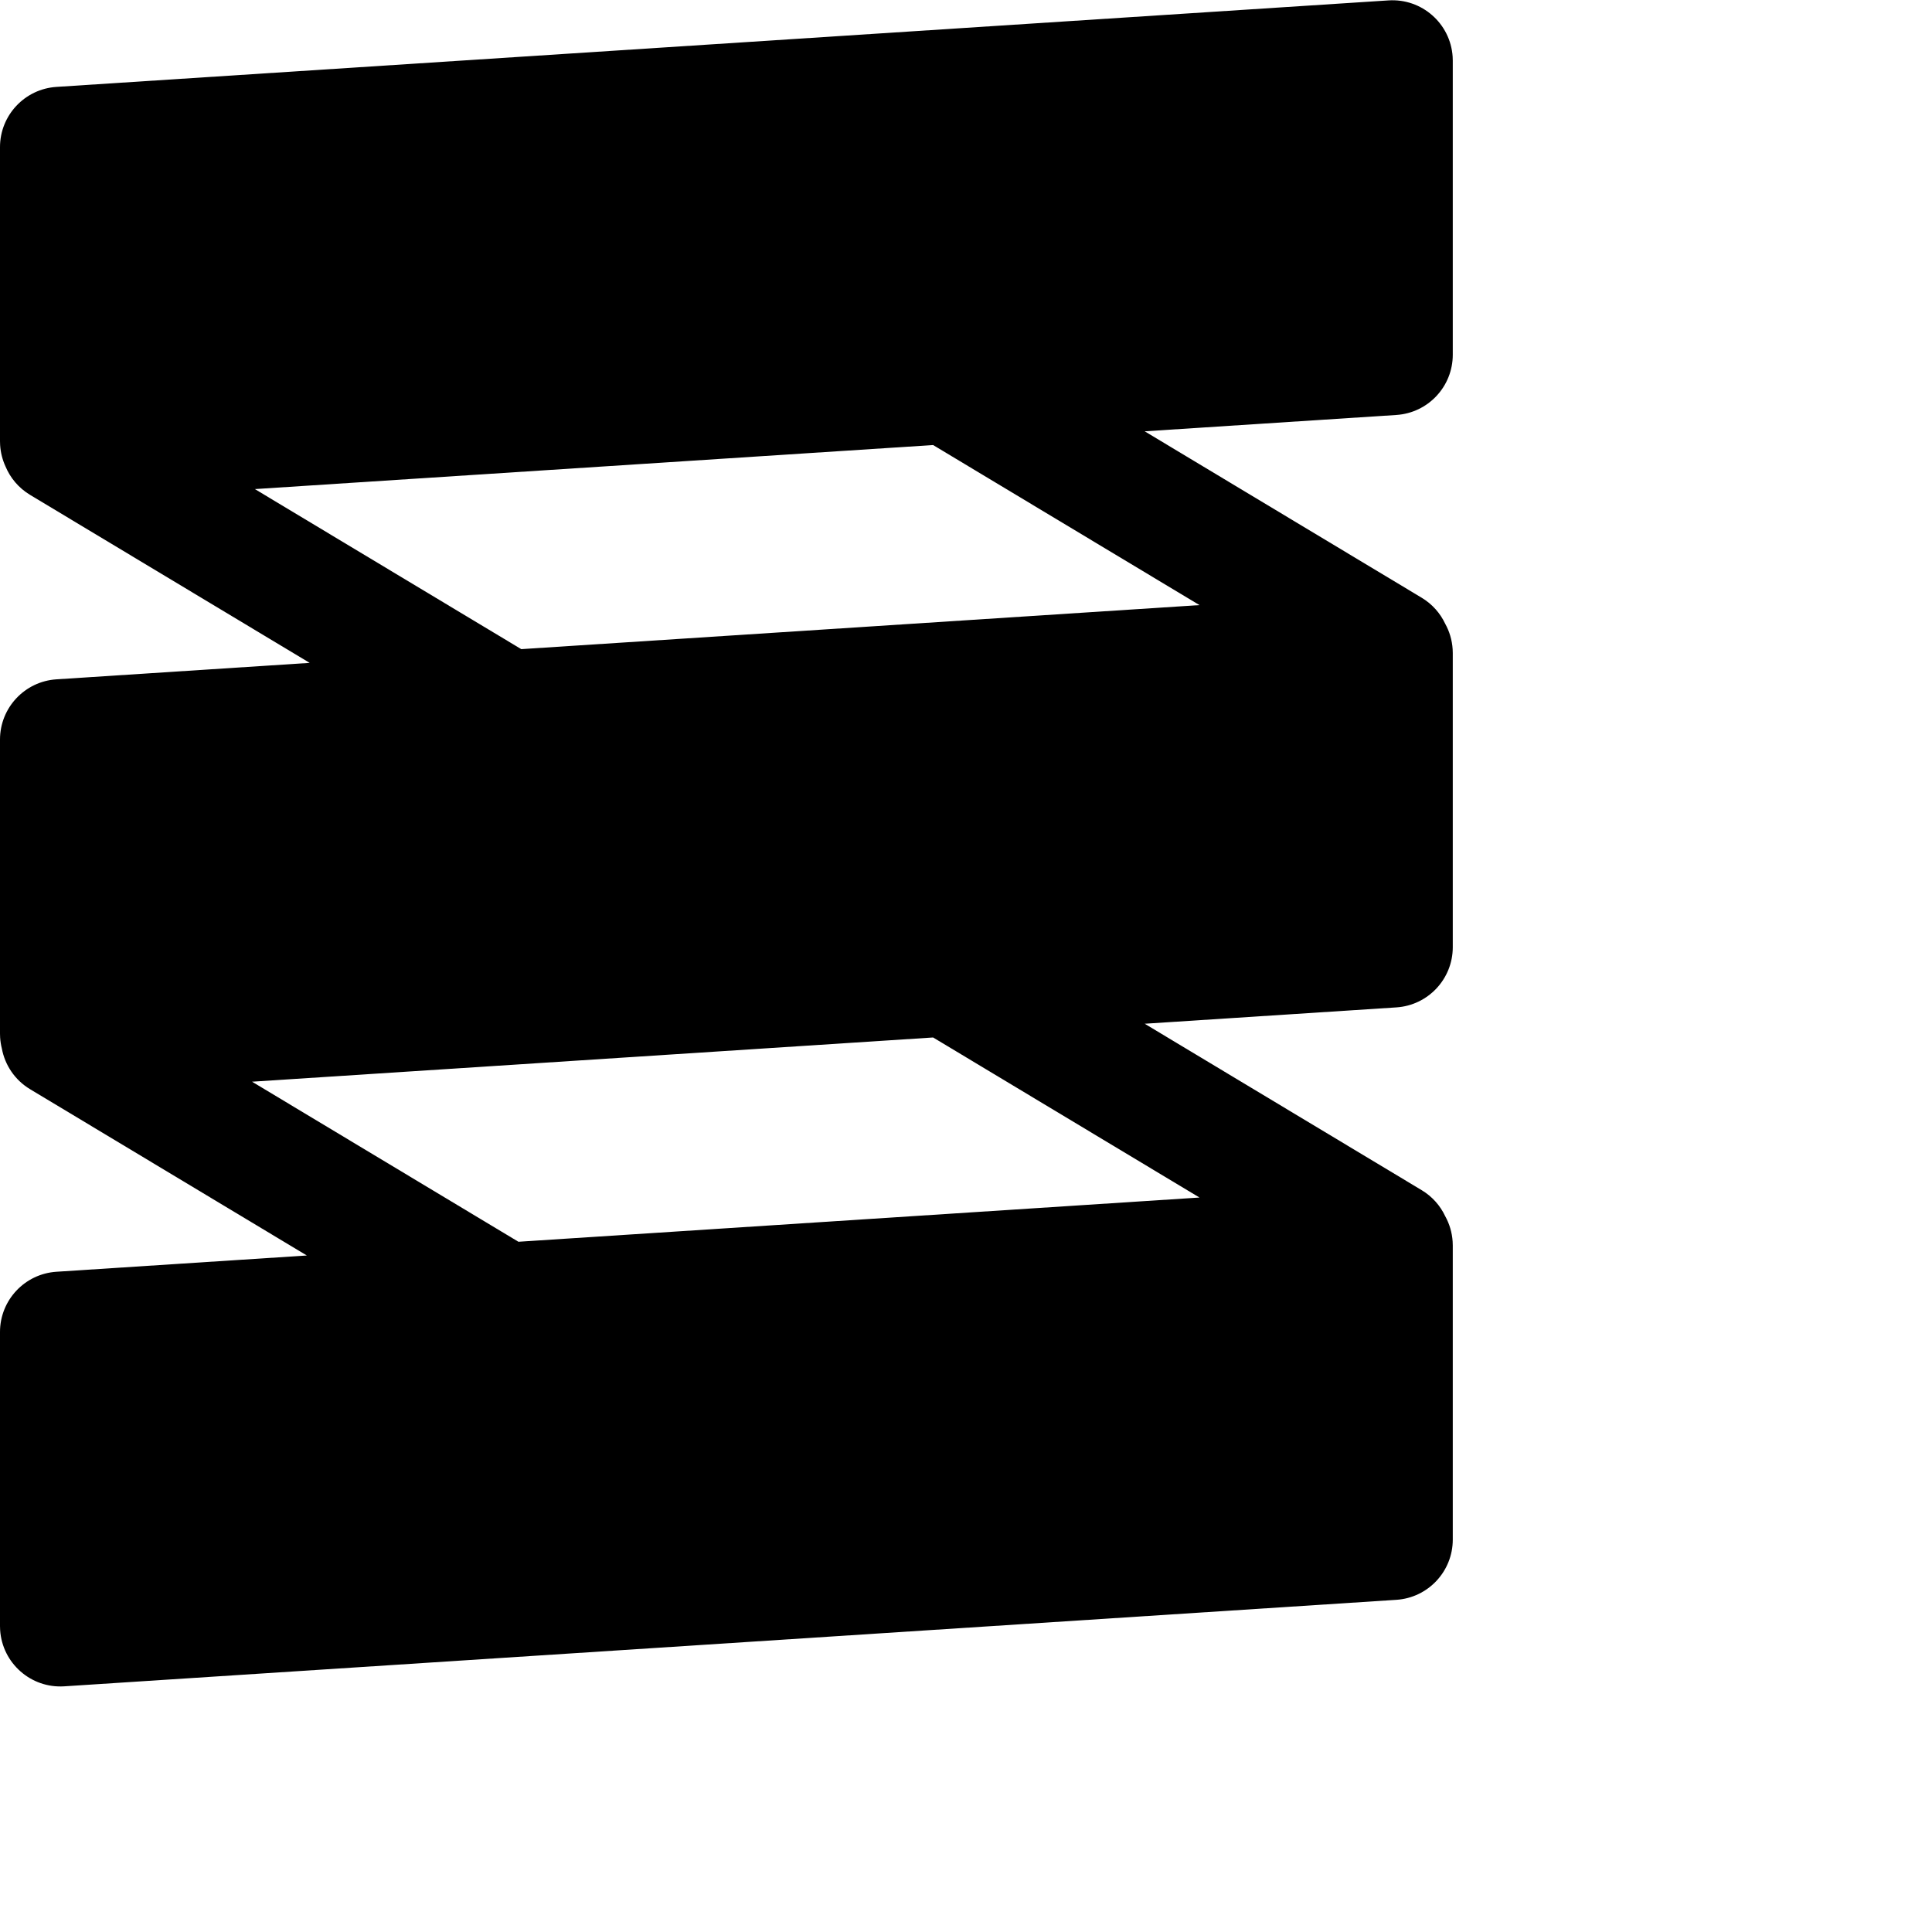<svg width="1024px" height="1024px" viewBox="0 0 1024 1024" version="1.1" xmlns="http://www.w3.org/2000/svg" xmlns:xlink="http://www.w3.org/1999/xlink">

        <path d="M769.933,30.072 C769.978,30.762 770,31.454 770,32.145 L770,188.011 C770,204.879 756.906,218.85 740.074,219.943 L606.712,228.603 L753.51,316.808 C759.163,320.205 763.389,325.071 765.993,330.624 C768.22,334.635 769.616,339.19 769.933,344.072 C769.978,344.762 770,345.454 770,346.145 L770,502.011 C770,518.879 756.906,532.85 740.074,533.943 L606.712,542.603 L753.51,630.808 C759.163,634.205 763.389,639.071 765.993,644.624 C768.22,648.635 769.616,653.19 769.933,658.072 C769.978,658.762 770,659.454 770,660.145 L770,816.011 C770,832.879 756.906,846.85 740.074,847.943 L34.074,893.787 C16.438,894.933 1.212,881.564 0.067,863.928 C0.022,863.238 -3.46800116e-15,862.546 0,861.855 L0,705.989 C1.96360512e-14,689.121 13.094,675.15 29.926,674.057 L162.634,665.439 L15.956,577.306 C7.775,572.39 2.582,564.395 0.97,555.694 C0.502,553.836 0.196,551.909 0.067,549.928 C0.022,549.238 -3.46800116e-15,548.546 0,547.855 L0,391.989 C1.96360512e-14,375.121 13.094,361.15 29.926,360.057 L164.137,351.341 L15.956,262.306 C9.847,258.635 5.405,253.247 2.875,247.131 C1.307,243.695 0.327,239.921 0.067,235.928 C0.022,235.238 -3.46800116e-15,234.546 0,233.855 L0,77.989 C1.96360512e-14,61.121 13.094,47.15 29.926,46.057 L735.926,0.213 C753.562,-0.933 768.788,12.436 769.933,30.072 Z M494.569,549.885 L133.594,573.325 L274.778,658.157 L635.753,634.717 L494.569,549.885 Z M494.569,235.885 L135.096,259.227 L276.28,344.059 L635.753,320.717 L494.569,235.885 Z" id="path-1"></path>

    </svg>
